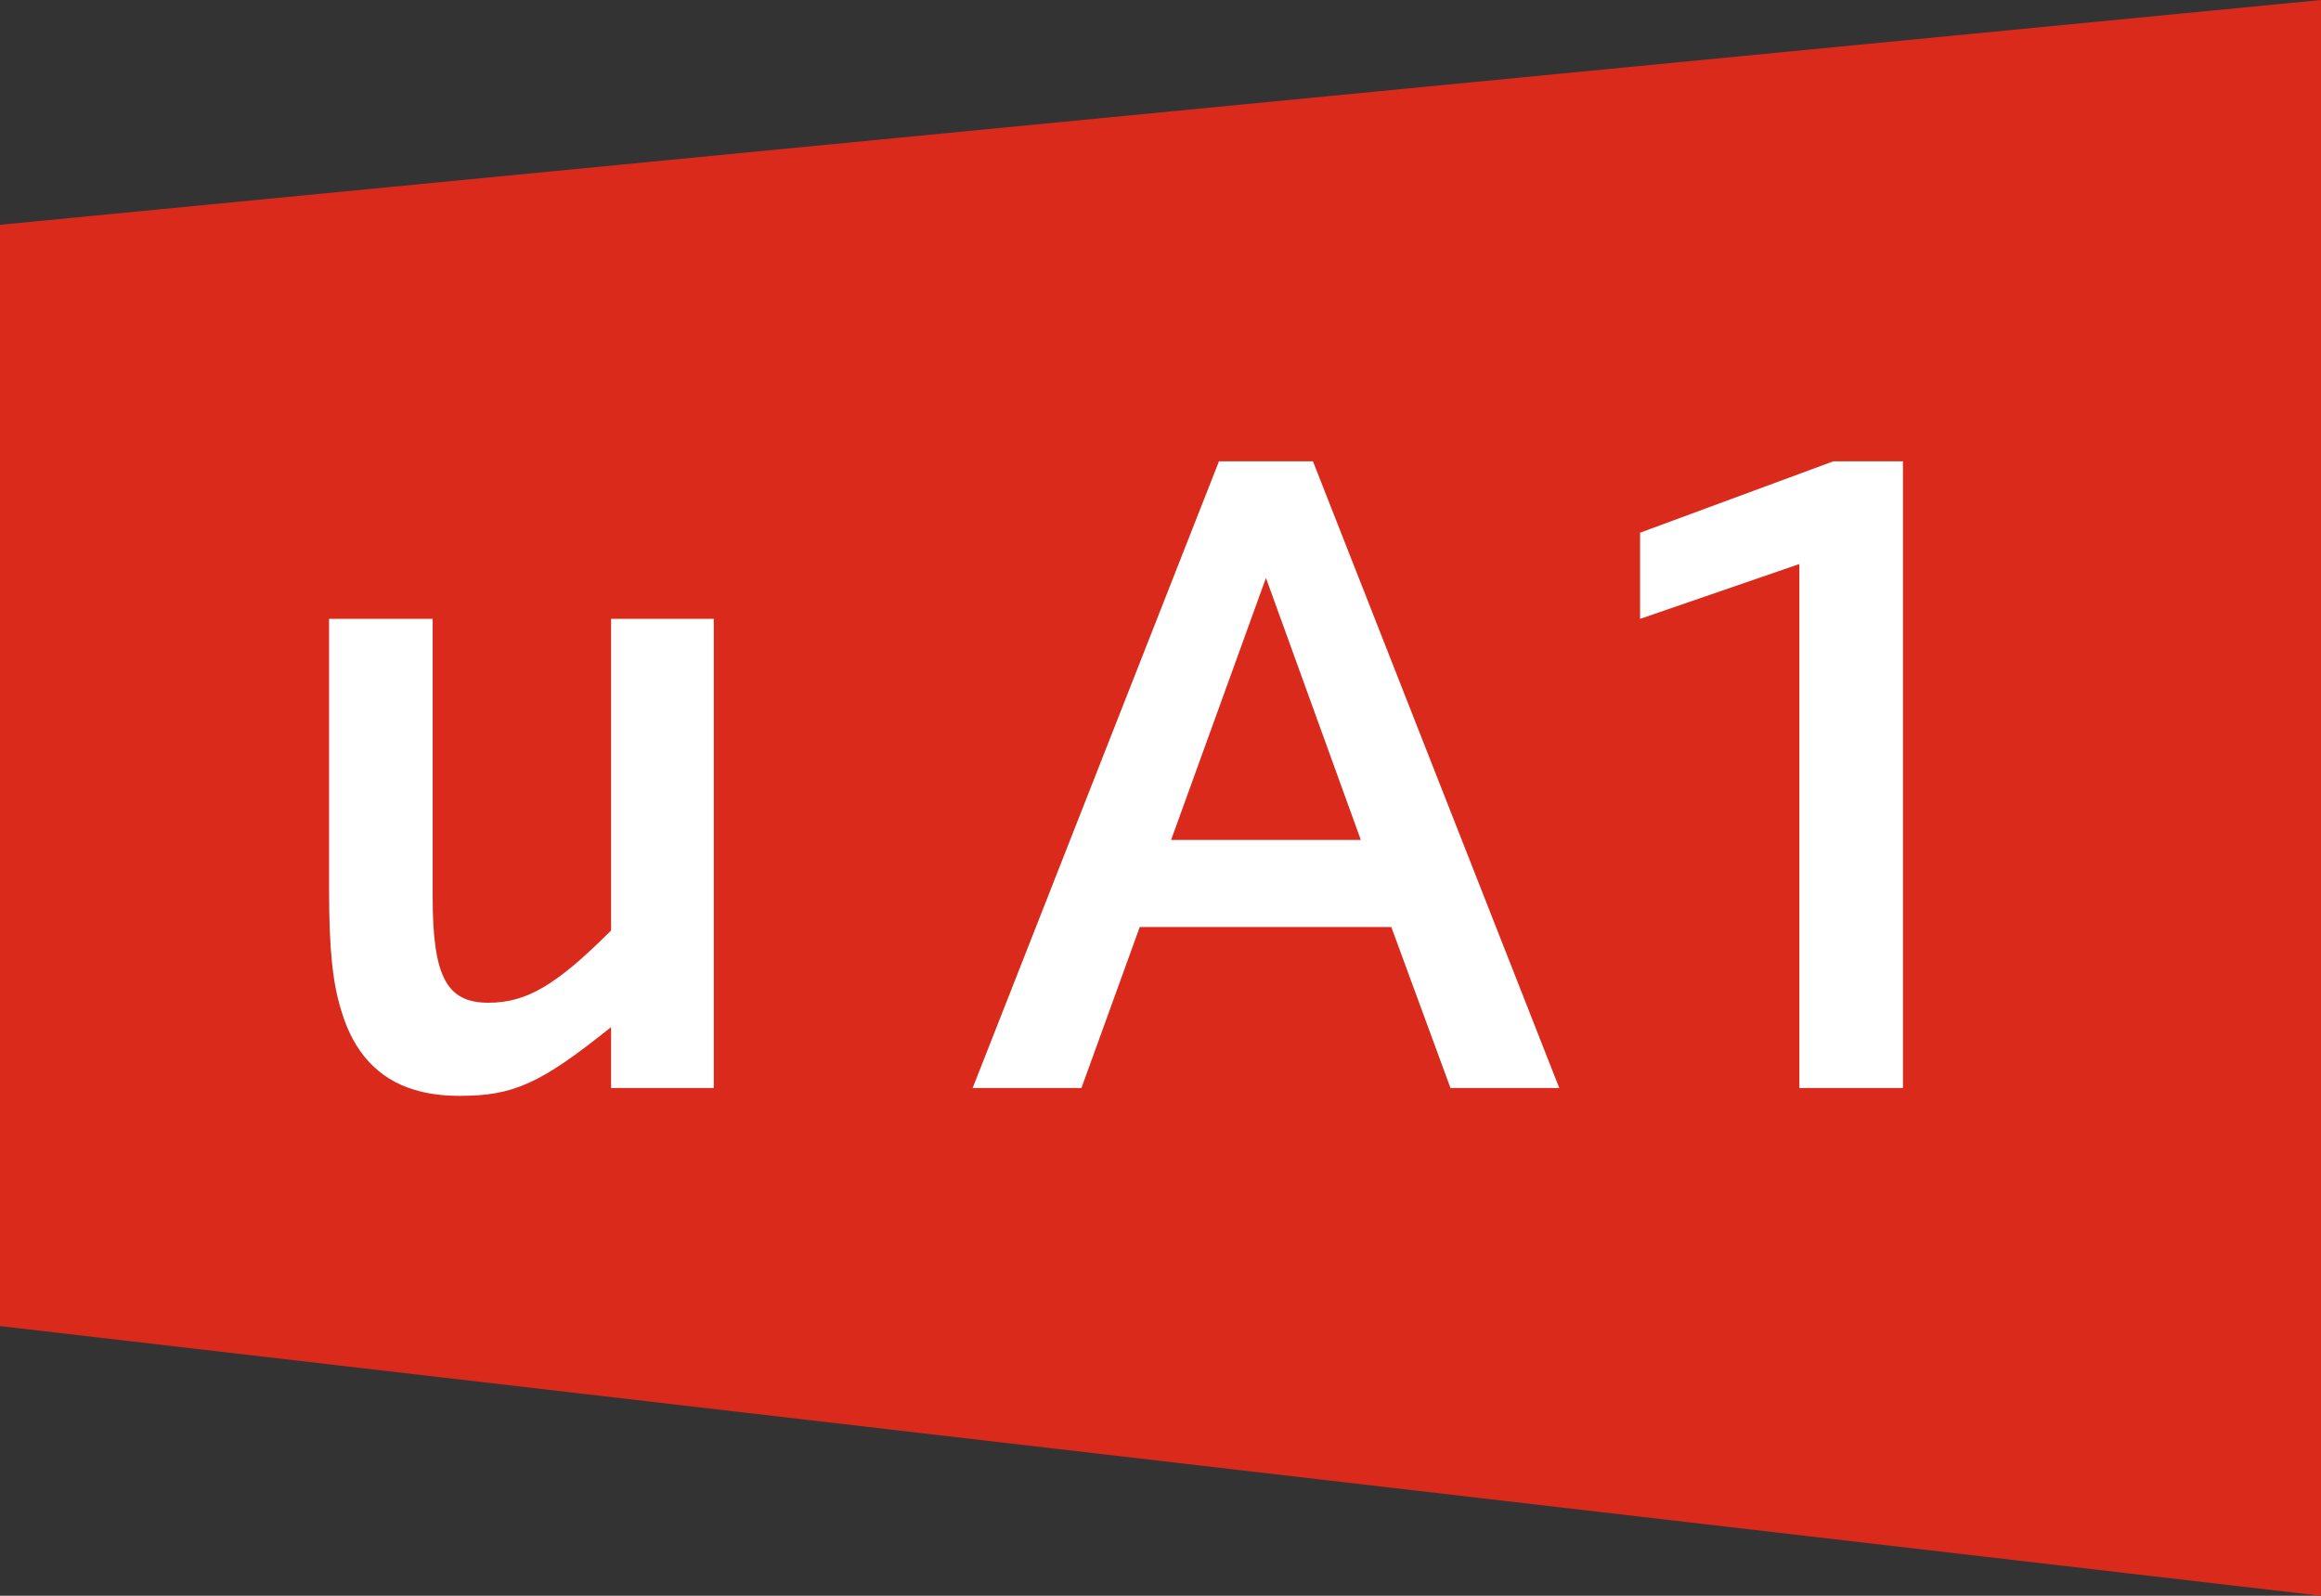 <svg width="32" height="22" viewBox="0 0 32 22" fill="none" xmlns="http://www.w3.org/2000/svg">
<rect x="0" y="0" width="32" height="22" fill="#333333" stroke="none"/>
<path d="M0 18.282V3.099L32 0V22L0 18.282Z" fill="#DA2A1C"/>
<path d="M4.537 8.532V12.276C4.537 13.08 4.585 13.548 4.705 13.932C4.873 14.508 5.221 14.88 5.713 15.024C5.905 15.084 6.121 15.108 6.337 15.108C7.081 15.108 7.453 14.94 8.425 14.16V15H9.841V8.532H8.425V12.828C7.669 13.584 7.261 13.824 6.733 13.824C6.157 13.824 5.965 13.464 5.965 12.36V8.532H4.537ZM19.182 12.78L19.998 15H21.498L18.102 6.36H16.806L13.41 15H14.91L15.714 12.78H19.182ZM18.762 11.58H16.146L17.454 7.968L18.762 11.58ZM24.808 15H26.236V6.36H25.276L22.612 7.344V8.532L24.808 7.776V15Z" fill="white"/>
</svg>
